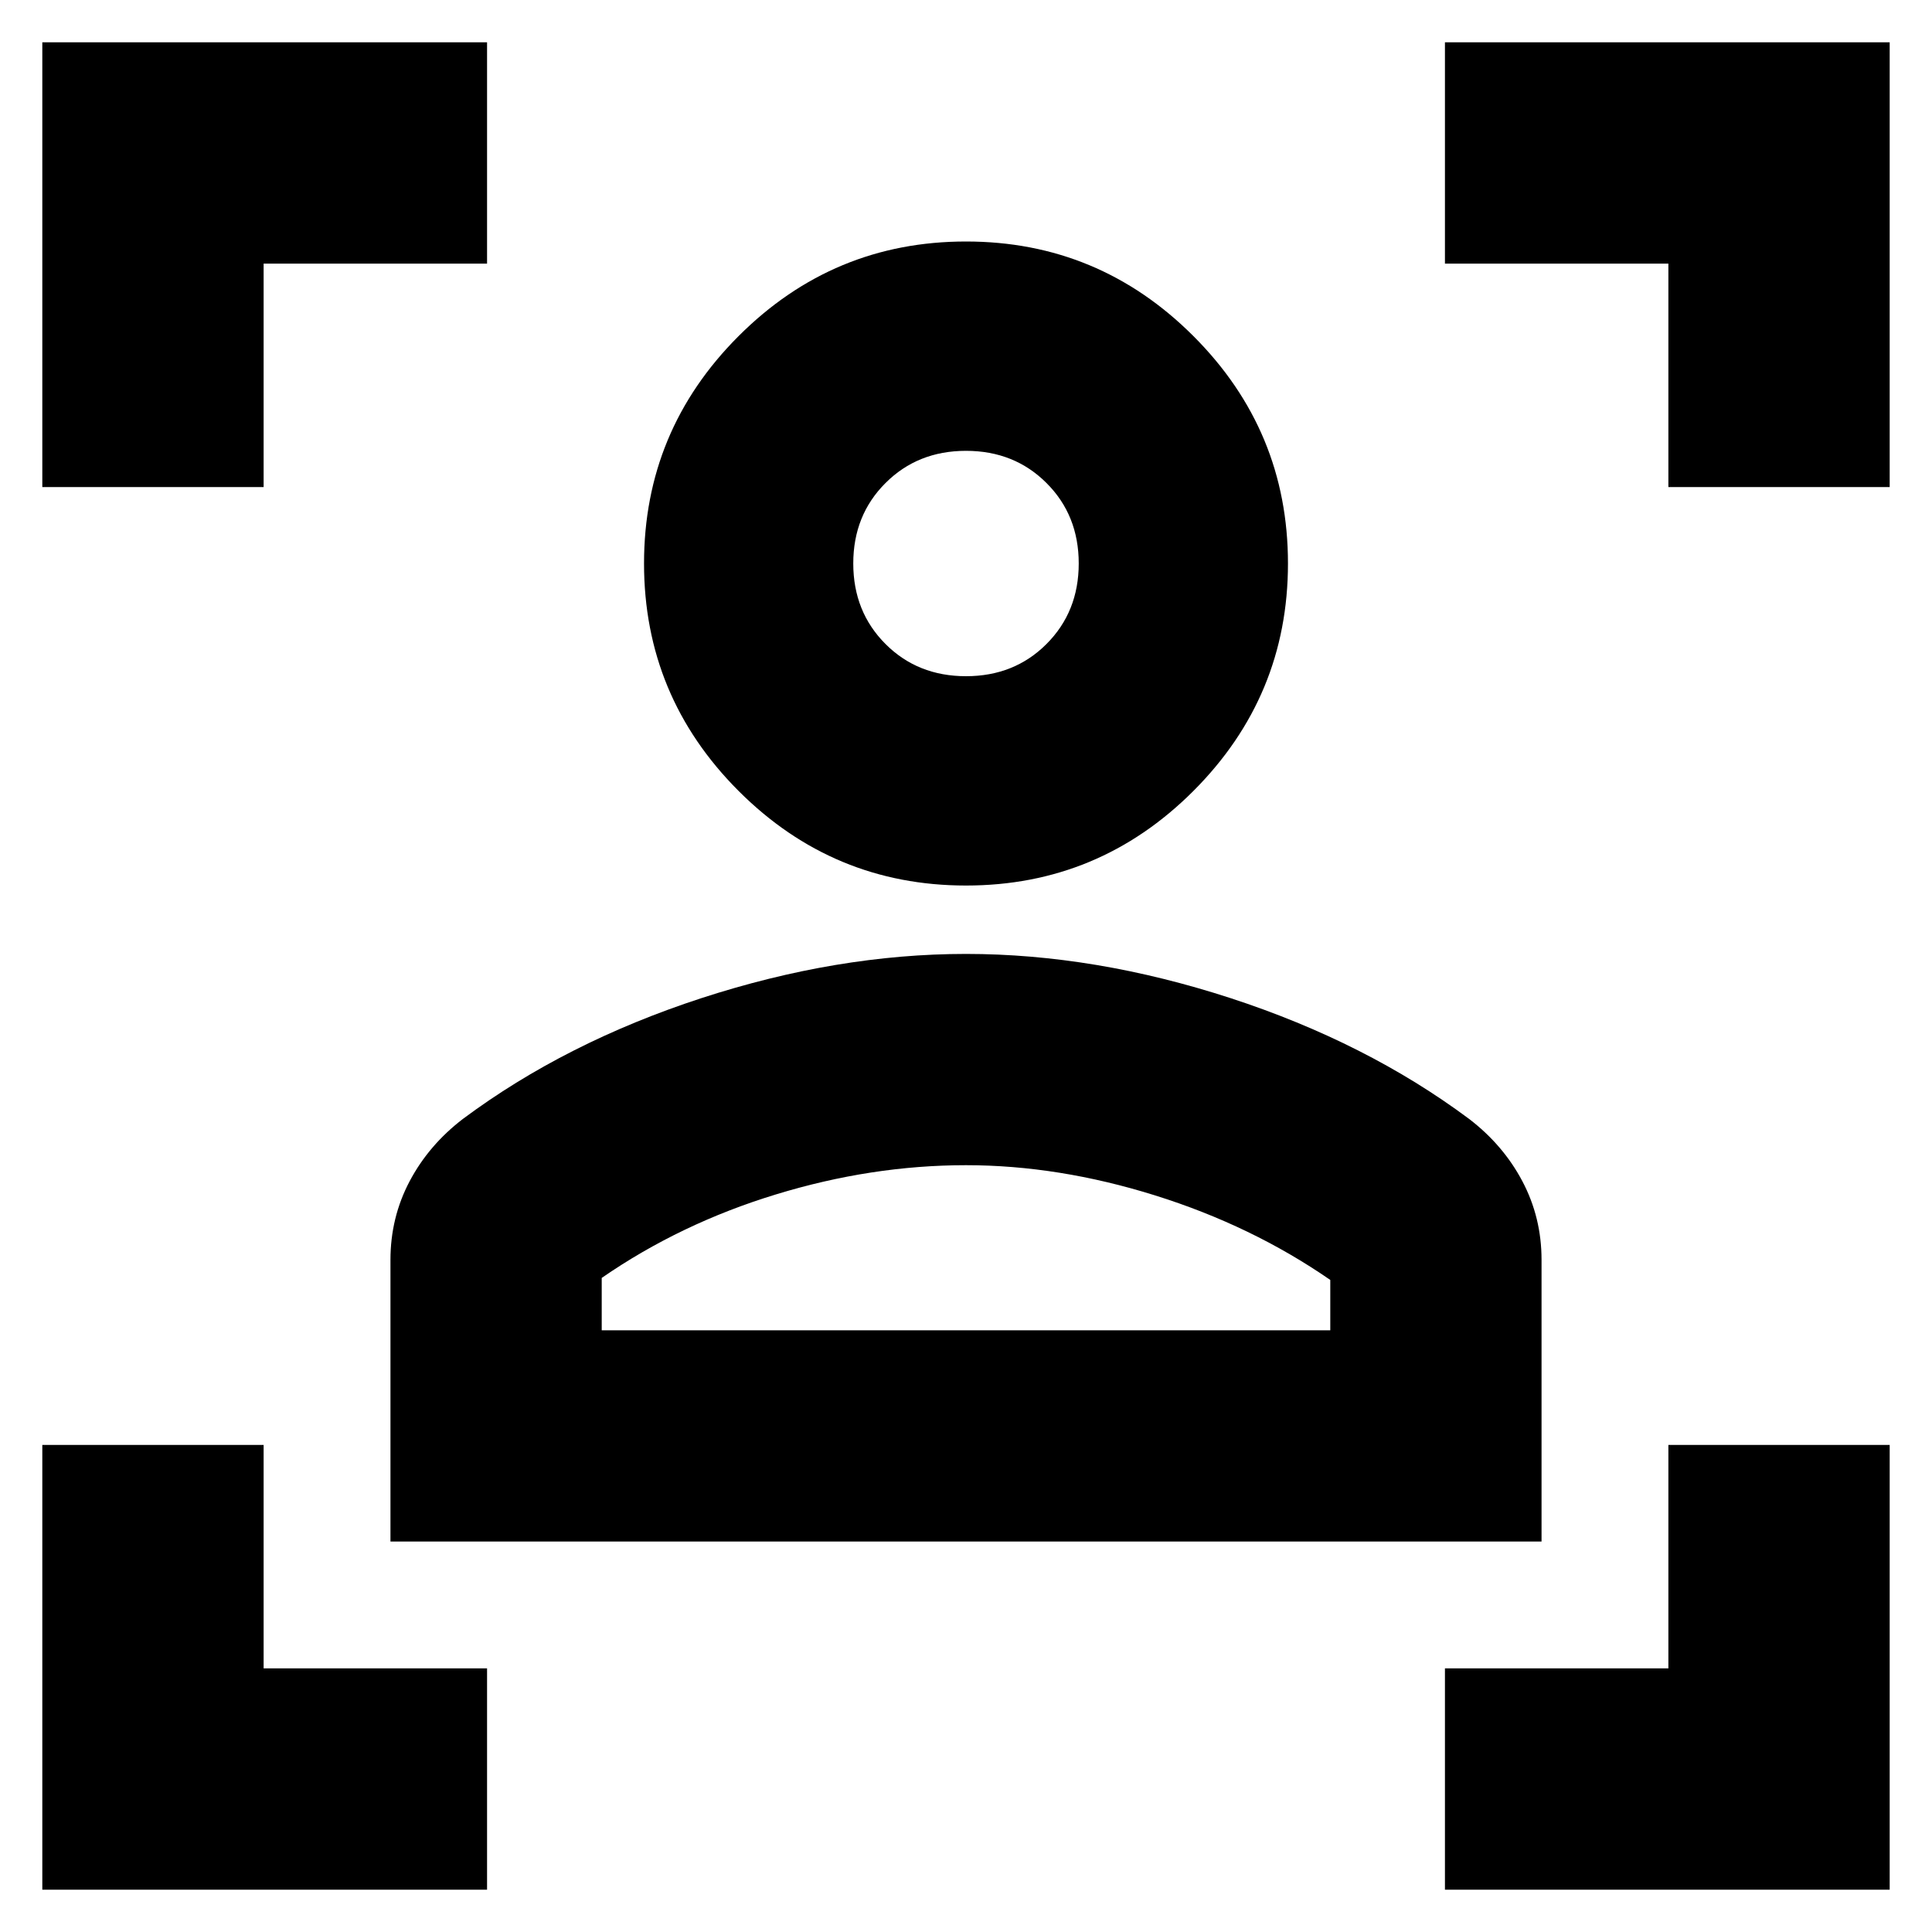 <svg xmlns="http://www.w3.org/2000/svg" height="20" width="20"><path d="M4.042 15.958v-2.916q0-.438.198-.813.198-.375.552-.646 1.062-.791 2.468-1.25 1.407-.458 2.74-.458 1.333 0 2.74.458 1.406.459 2.468 1.25.354.271.552.646.198.375.198.813v2.916Zm2.187-2.187h7.542v-.521q-.813-.562-1.813-.875-1-.313-1.958-.313-.979 0-1.969.303-.989.302-1.802.864ZM10 9.167q-1.375 0-2.354-.979-.979-.98-.979-2.355t.979-2.354Q8.625 2.5 10 2.5t2.354.979q.979.979.979 2.354t-.979 2.355q-.979.979-2.354.979ZM10 7q.5 0 .833-.333.334-.334.334-.834 0-.5-.334-.833-.333-.333-.833-.333-.5 0-.833.333-.334.333-.334.833 0 .5.334.834Q9.5 7 10 7Zm0 6.771Zm0-7.938ZM.438 5.042V.438h4.604v2.291H2.729v2.313Zm4.604 14.52H.438v-4.604h2.291v2.313h2.313Zm9.916 0v-2.291h2.313v-2.313h2.291v4.604Zm2.313-14.52V2.729h-2.313V.438h4.604v4.604Z"/></svg>